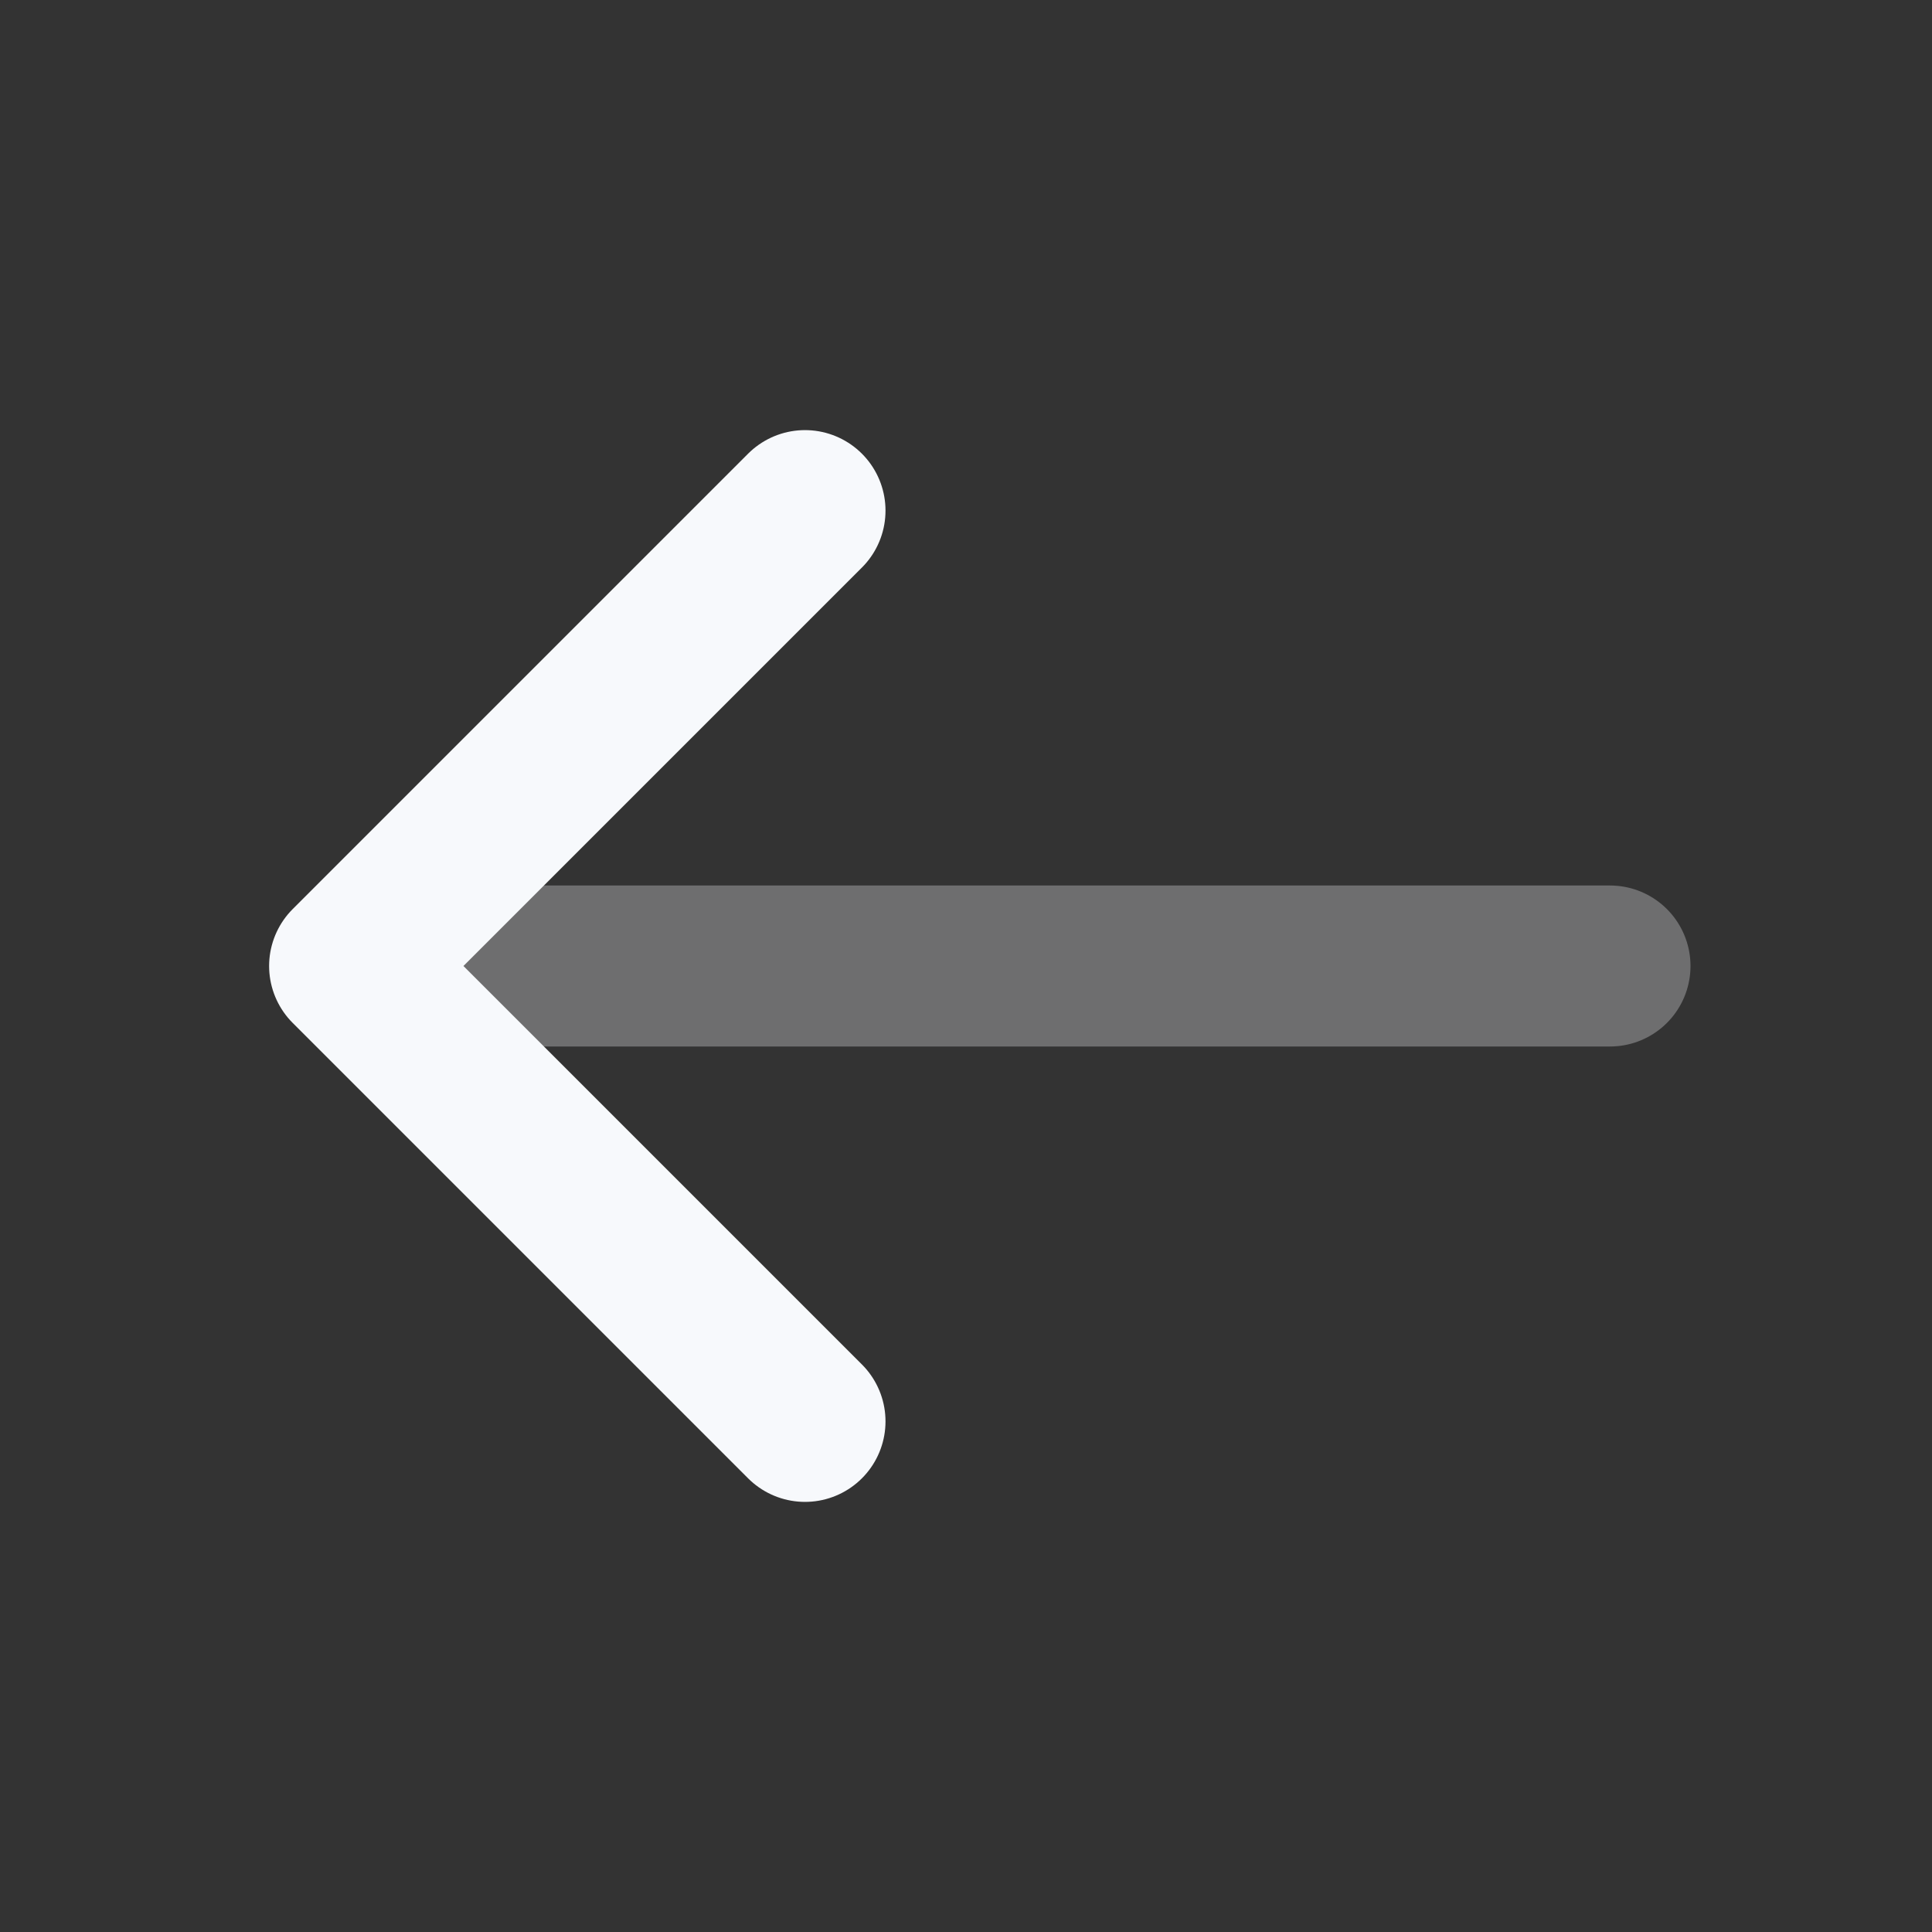 <svg width="24" height="24" viewBox="0 0 24 24" fill="none" xmlns="http://www.w3.org/2000/svg">
<rect x="0" y="0" width="24" height="24" fill="#333333" stroke="none"/>
<path opacity="0.3" d="M5 12H20" stroke="#F7F9FC" stroke-width="2" stroke-linecap="round" stroke-linejoin="round"/>
<path d="M10 17.657L4.343 12L10 6.343" stroke="#F7F9FC" stroke-width="2" stroke-linecap="round" stroke-linejoin="round"/>
</svg>

